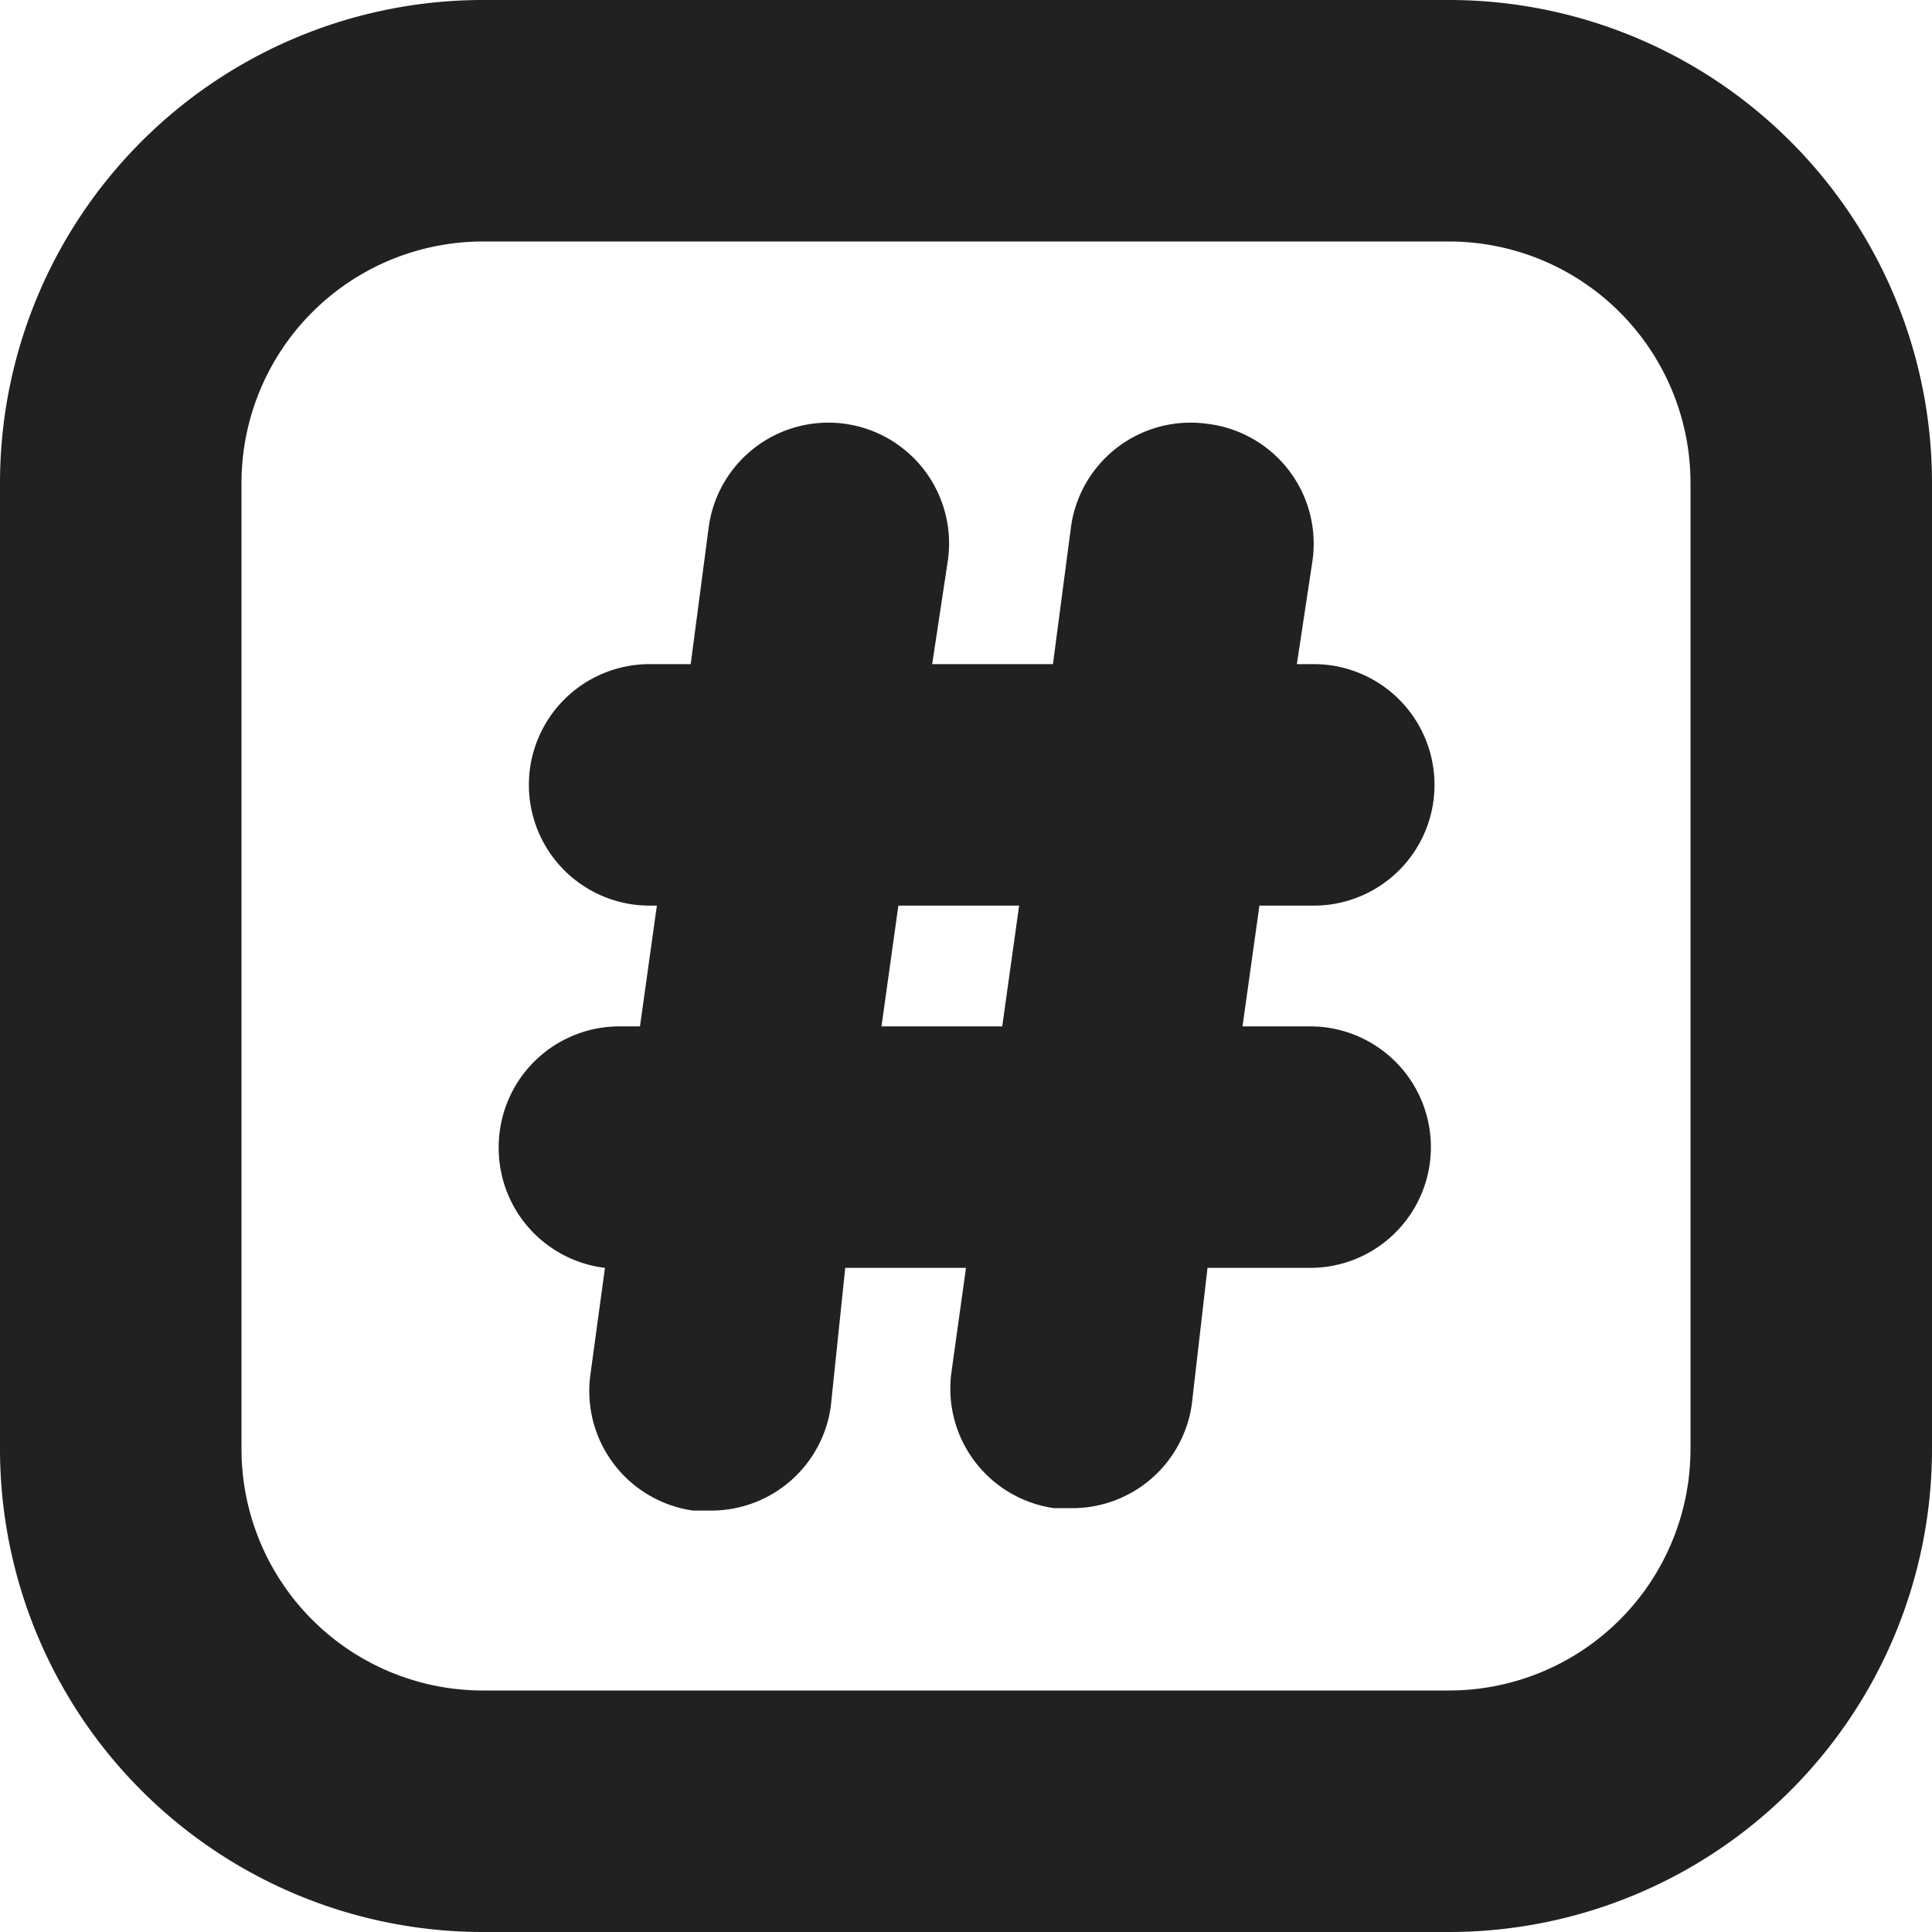 <svg viewBox="0 0 16 16" xmlns="http://www.w3.org/2000/svg"><g fill="#212121"><path d="m10.88 7.5a1 1 0 1 0 0-2h-.14l.13-.86a1 1 0 0 0 -.87-1.13 1 1 0 0 0 -1.13.85l-.15 1.14h-1l.13-.86a1 1 0 0 0 -.85-1.13 1 1 0 0 0 -1.13.85l-.15 1.14h-.34a1 1 0 1 0 0 2h.06l-.14 1h-.17a1 1 0 0 0 -1 1 1 1 0 0 0 .88 1l-.12.88a1 1 0 0 0 .85 1.13h.14a1 1 0 0 0 1-.86l.12-1.15h1l-.12.86a1 1 0 0 0 .85 1.13h.14a1 1 0 0 0 1-.86l.13-1.13h.85a1 1 0 1 0 0-2h-.56l.14-1zm-2.58 1h-1l.14-1h1z"/><path d="m12 0h-8a4 4 0 0 0 -4 4v8a4 4 0 0 0 4 4h8a4 4 0 0 0 4-4v-8a4 4 0 0 0 -4-4zm2 12a2 2 0 0 1 -2 2h-8a2 2 0 0 1 -2-2v-8a2 2 0 0 1 2-2h8a2 2 0 0 1 2 2z"/></g></svg>